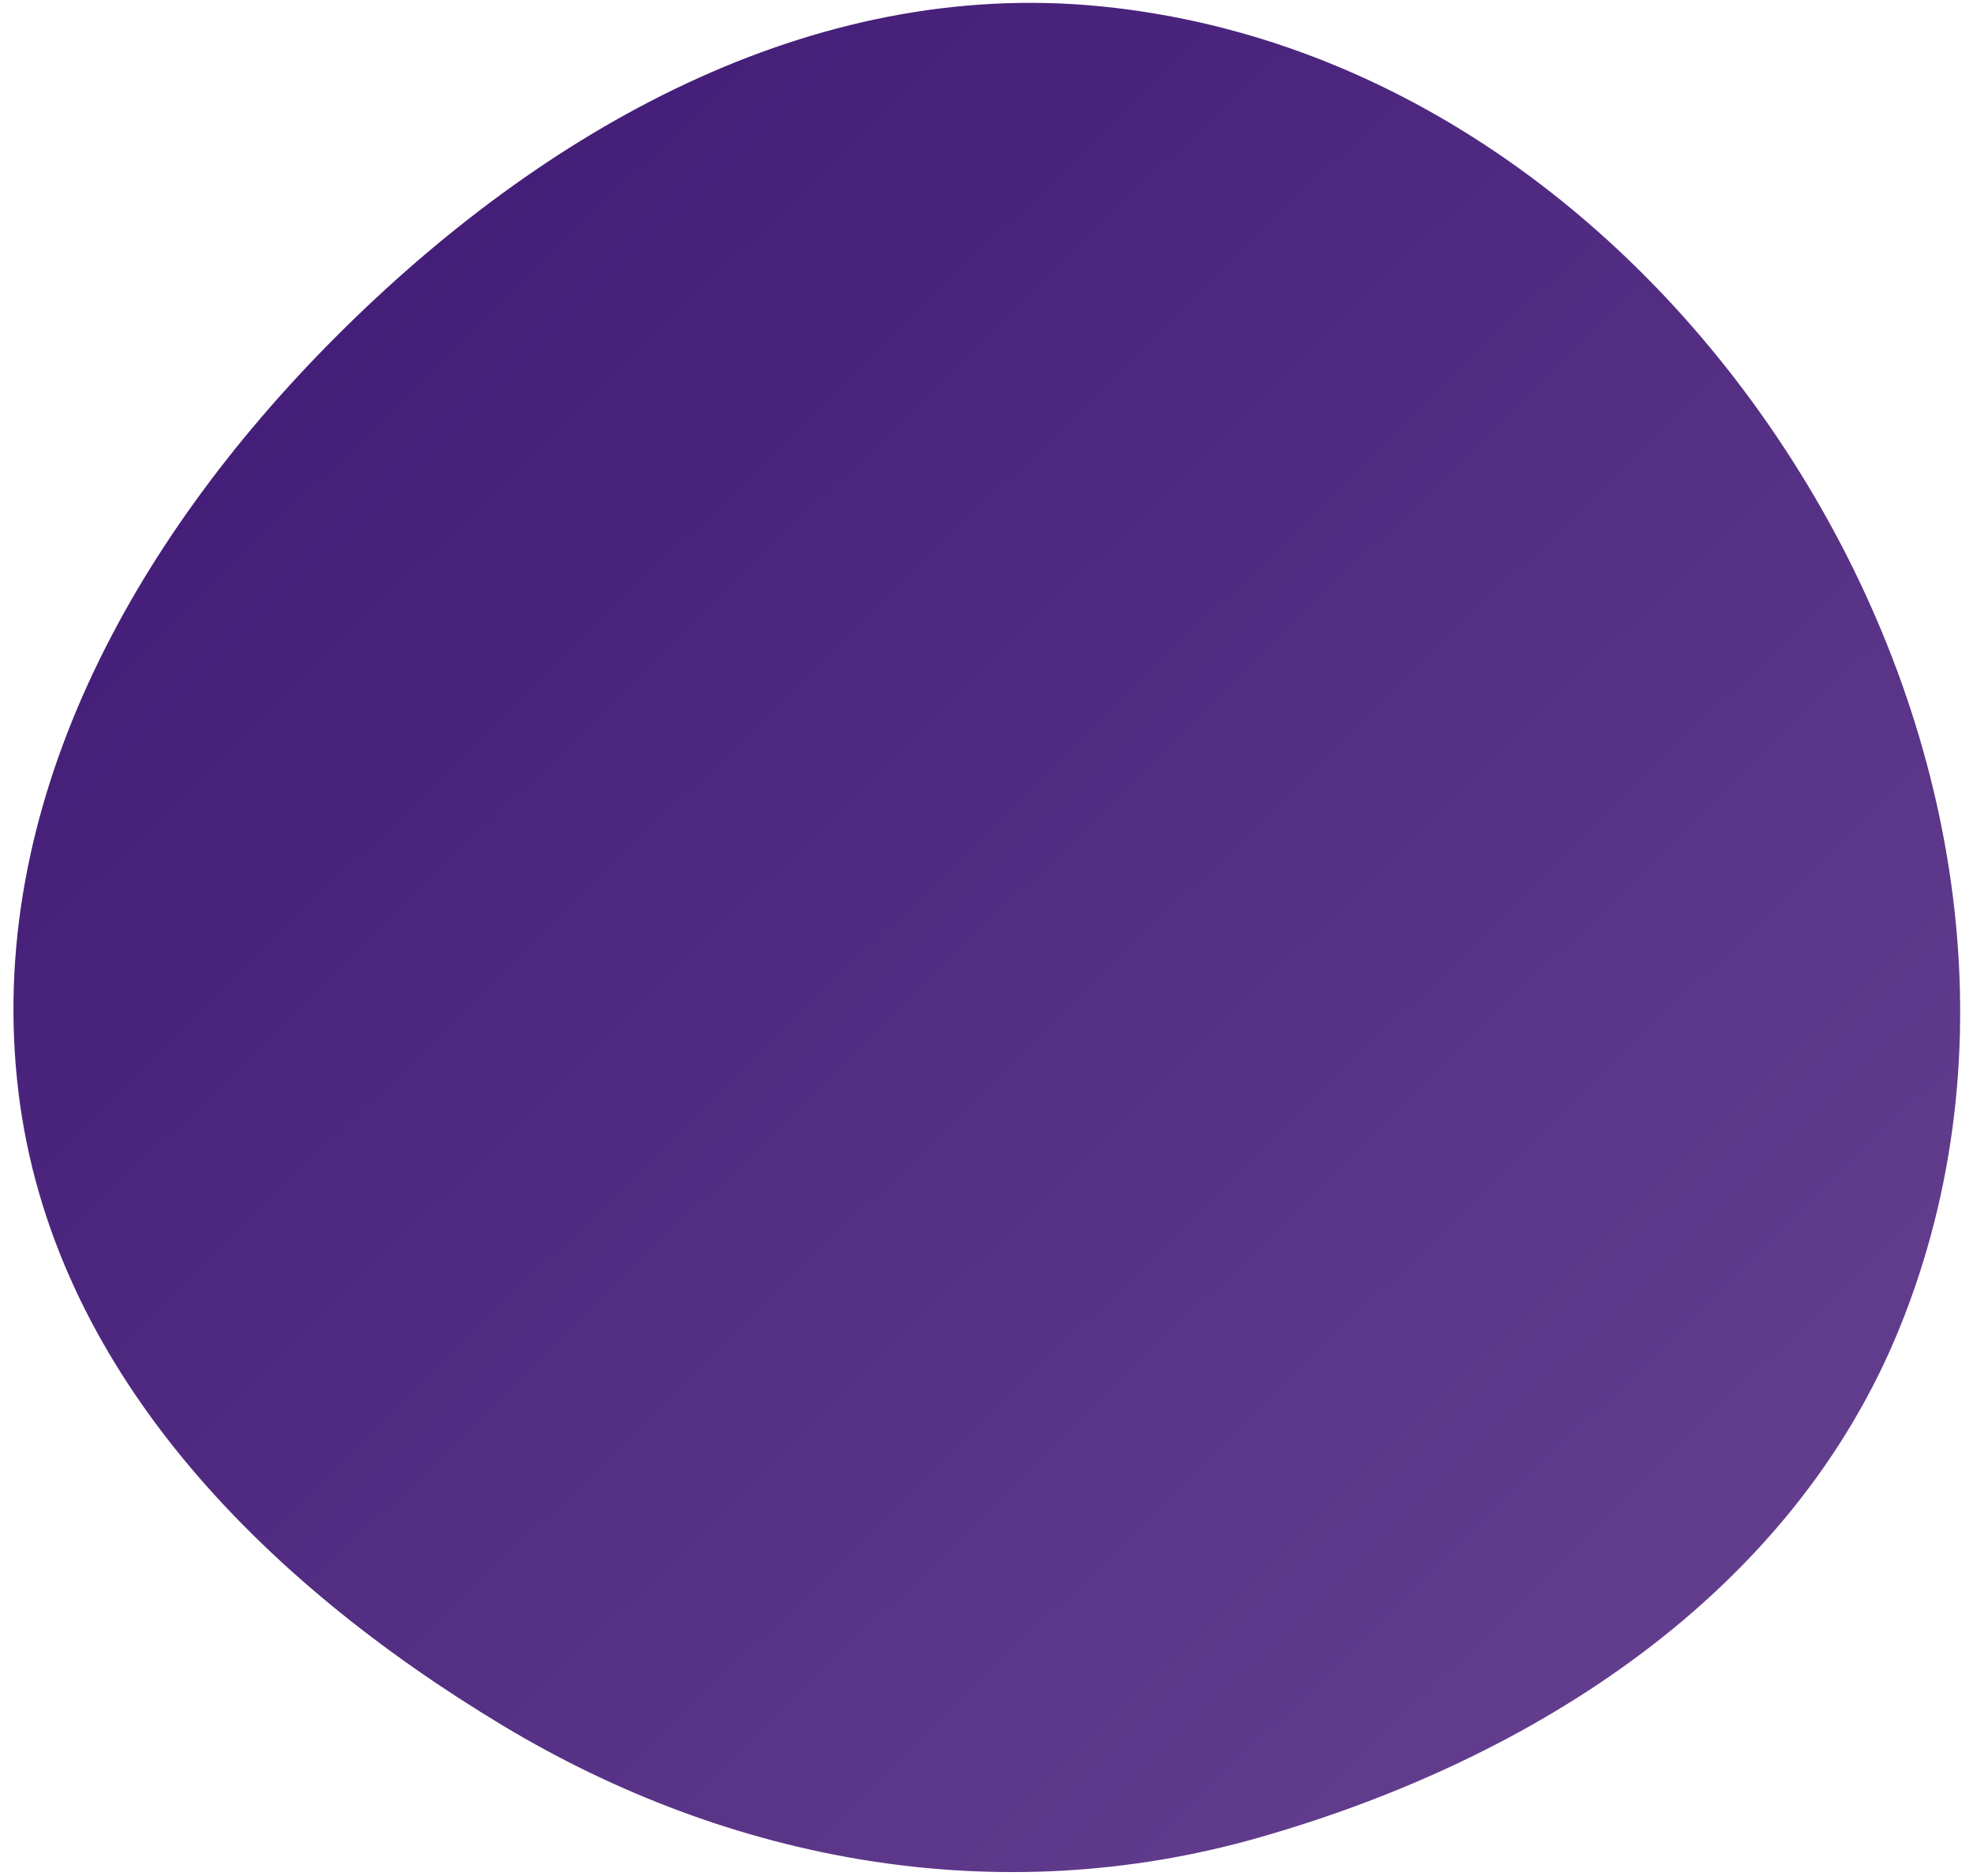 <svg width="142" height="135" fill="none" xmlns="http://www.w3.org/2000/svg"><path fill-rule="evenodd" clip-rule="evenodd" d="M24.148 24.265C39.03 9.357 58.35-1.625 79.257.46c21.435 2.137 39.665 15.959 50.789 34.365 11.066 18.31 14.748 40.832 6.679 60.727-7.775 19.167-26.316 31.066-46.206 36.72-18.587 5.283-37.897 1.817-54.396-8.124-17.24-10.387-32.405-25.608-34.804-45.62-2.453-20.455 8.232-39.642 22.829-54.263Z" fill="url(#a)"/><defs><linearGradient id="a" x1="26.317" y1="22.135" x2="119.889" y2="118.053" gradientUnits="userSpaceOnUse"><stop stop-color="#441E78"/><stop offset="1" stop-color="#633D8D"/></linearGradient></defs></svg>